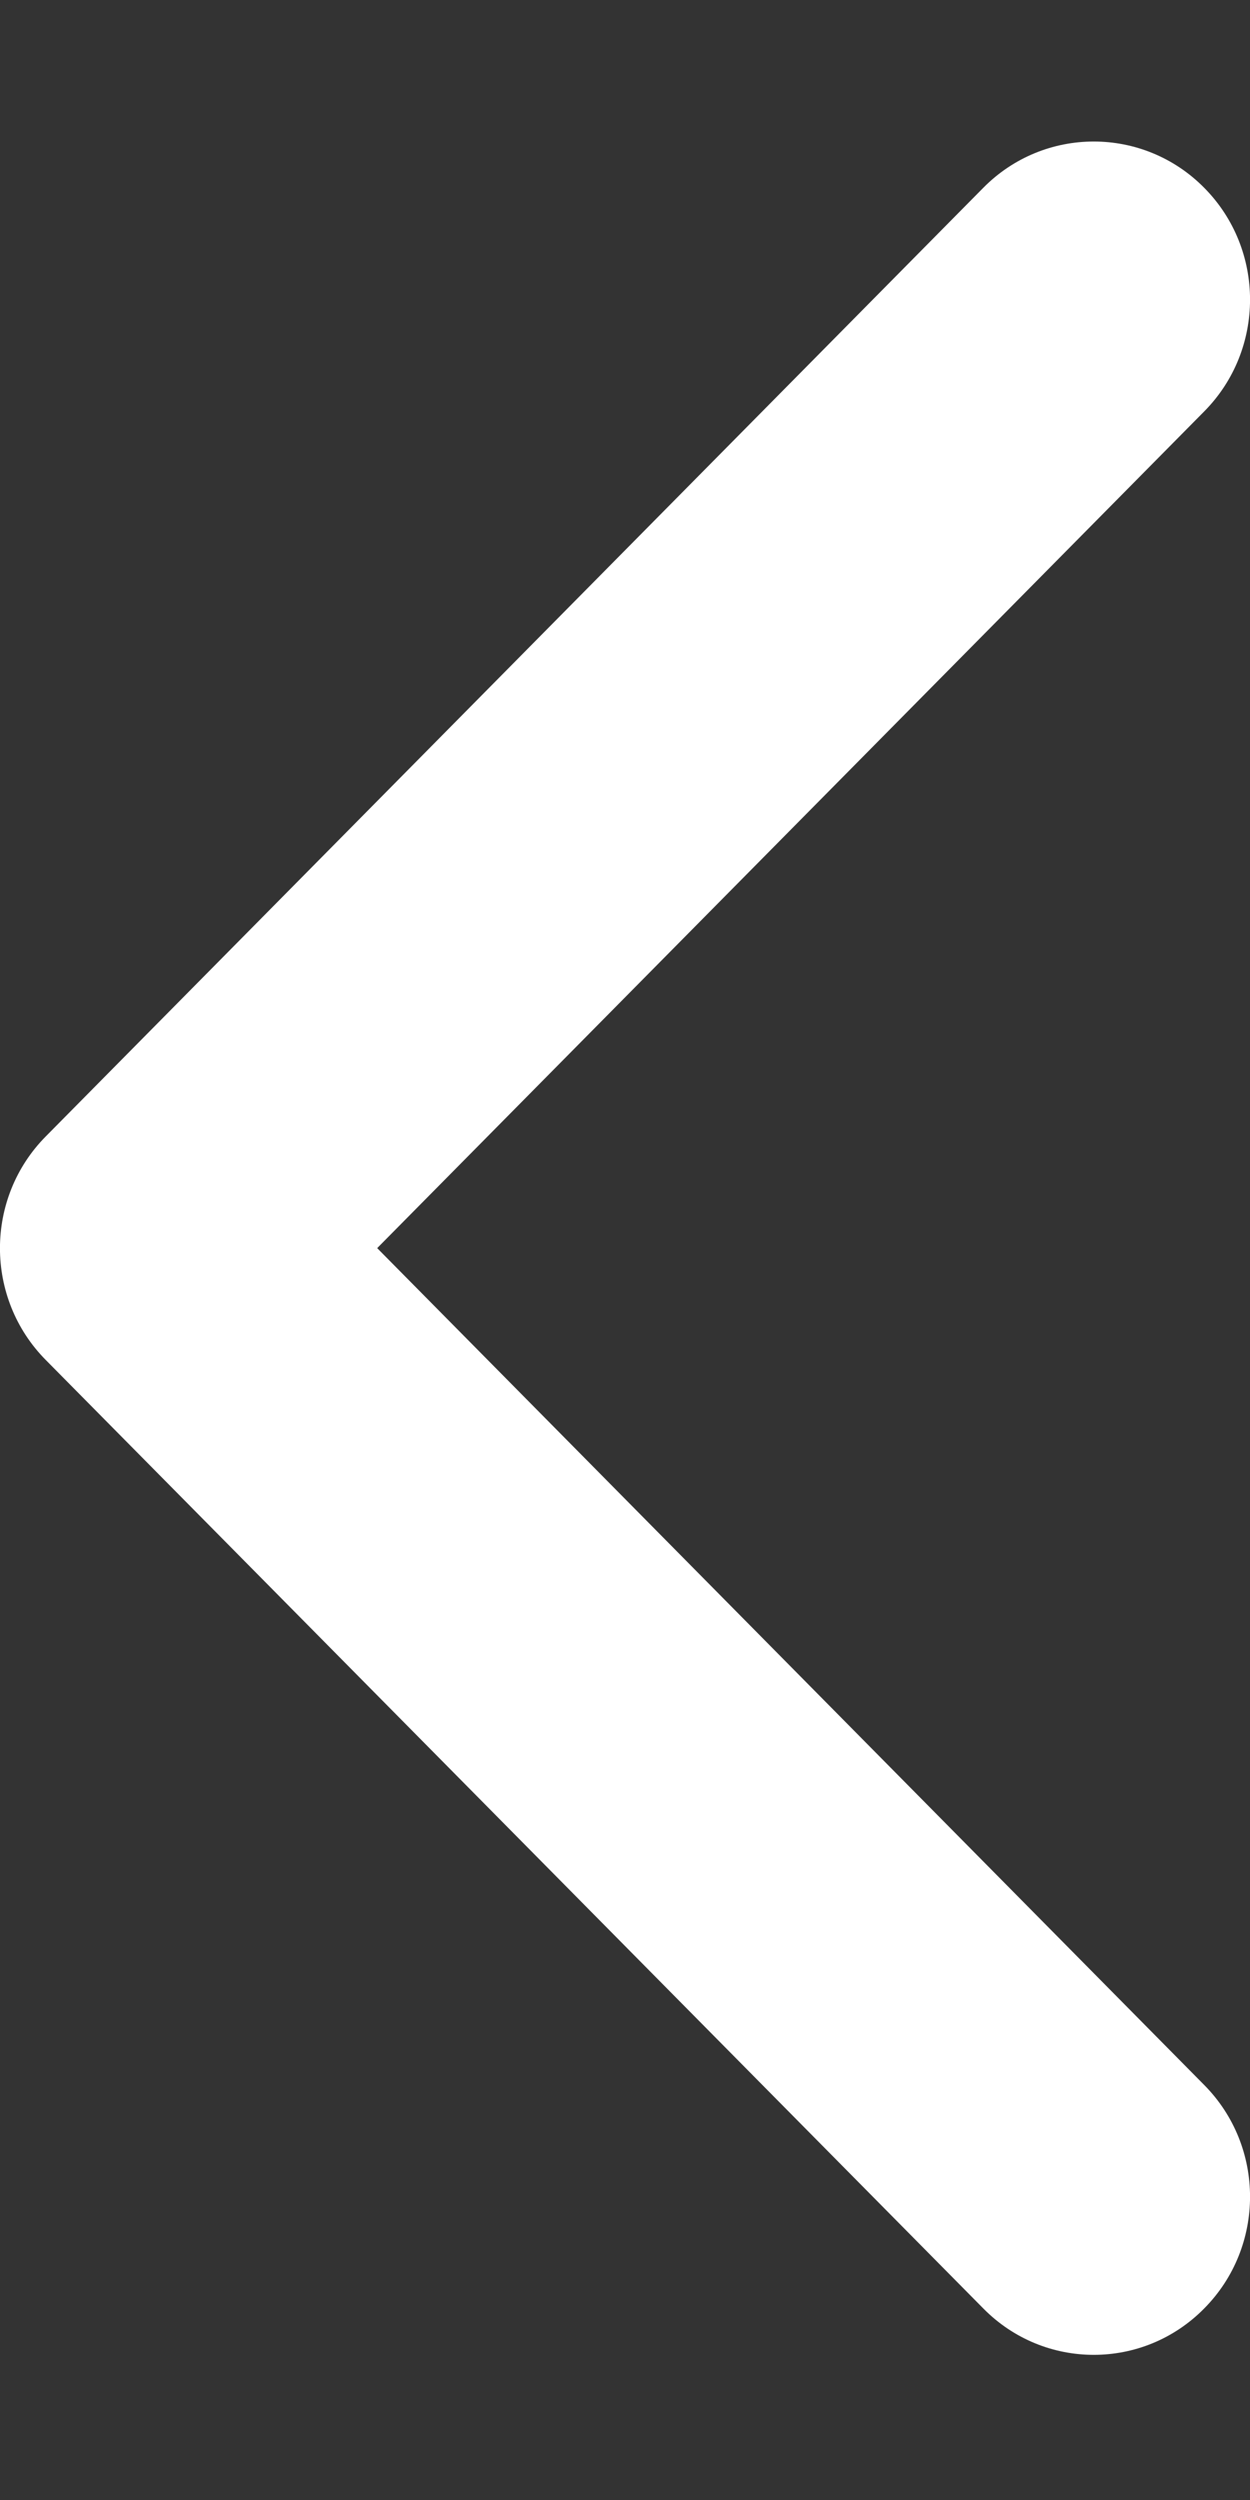 <svg width="8" height="16" viewBox="0 0 8 16" fill="none" xmlns="http://www.w3.org/2000/svg">
<rect x="0" y="0" width="8" height="16" fill="#333333" stroke="none"/>
<path fill-rule="evenodd" clip-rule="evenodd" d="M7.707 1.202C8.098 1.597 8.098 2.238 7.707 2.633L2.414 7.988L7.707 13.344C8.098 13.739 8.098 14.379 7.707 14.774C7.317 15.17 6.683 15.17 6.293 14.774L0.293 8.704C-0.098 8.309 -0.098 7.668 0.293 7.273L6.293 1.202C6.683 0.807 7.317 0.807 7.707 1.202Z" fill="white"/>
</svg>
